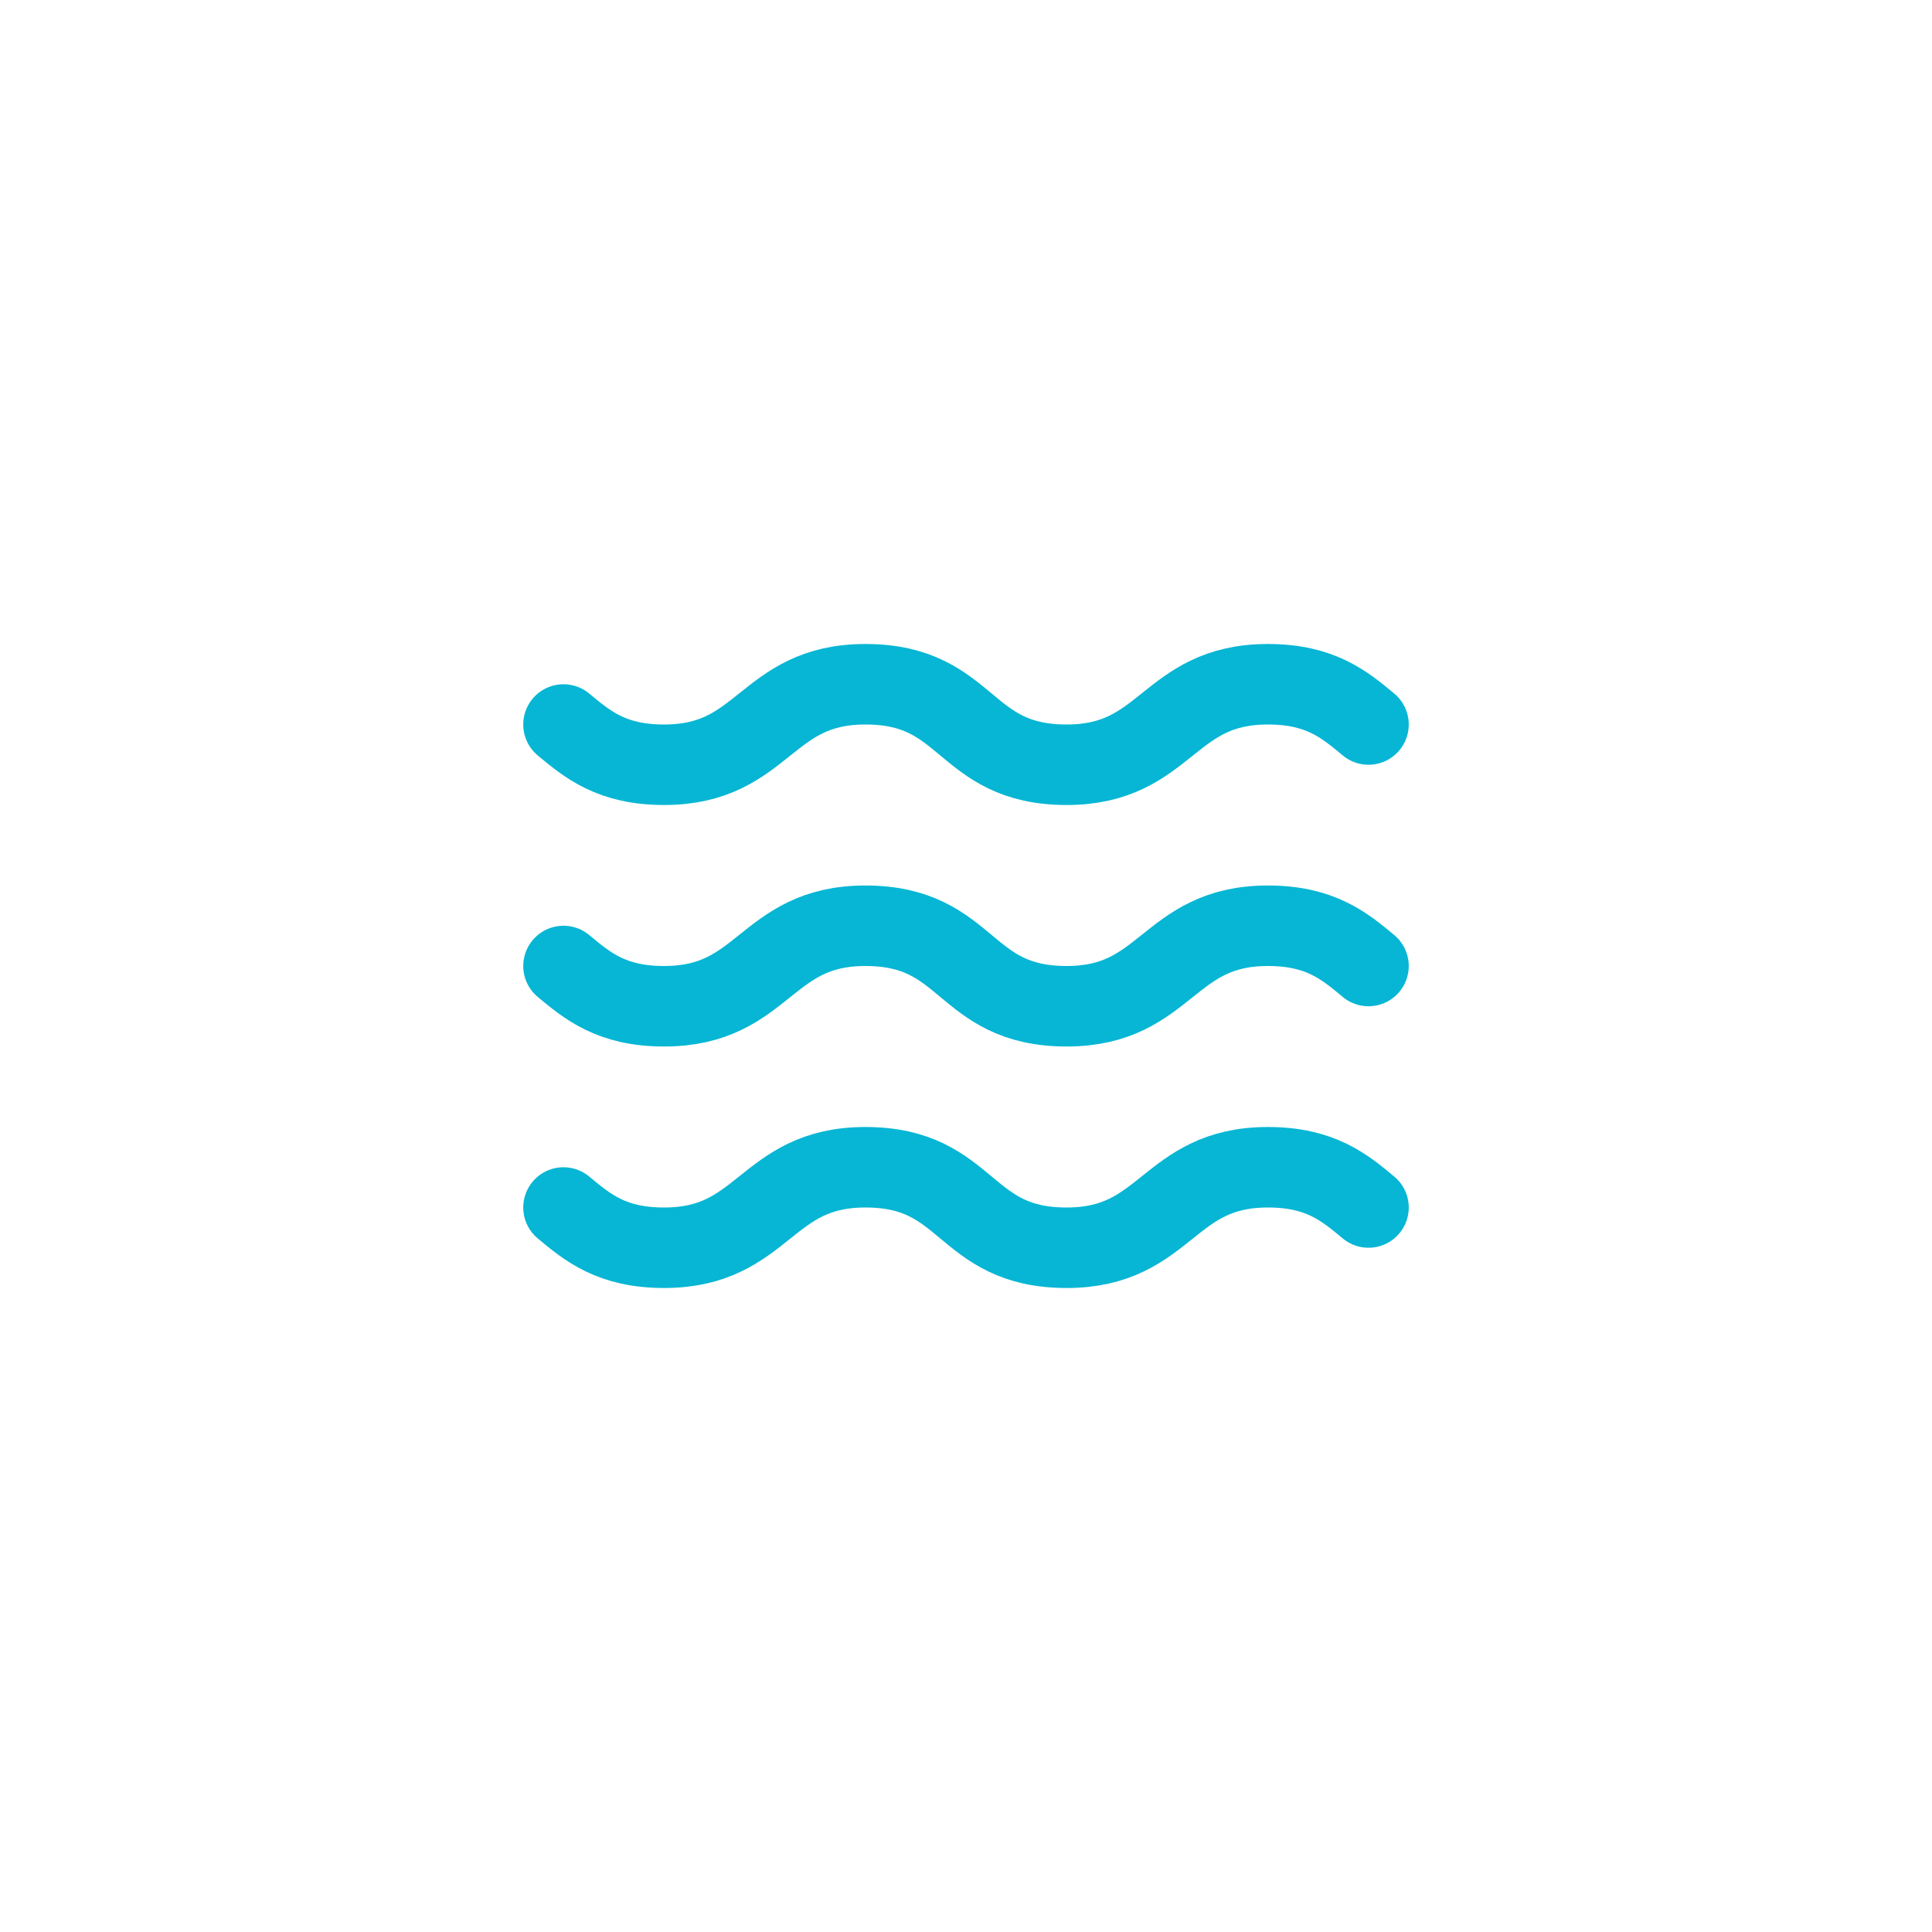 <svg width="512" height="512" viewBox="0 0 512 512" fill="none" xmlns="http://www.w3.org/2000/svg">
<path d="M149.333 192C155.733 197.333 162.133 202.667 176 202.667C202.667 202.667 202.667 181.333 229.333 181.333C257.067 181.333 254.933 202.667 282.667 202.667C309.333 202.667 309.333 181.333 336 181.333C349.867 181.333 356.267 186.667 362.667 192" stroke="#06B6D4" stroke-width="21.333" stroke-linecap="round" stroke-linejoin="round"/>
<path d="M149.333 256C155.733 261.333 162.133 266.667 176 266.667C202.667 266.667 202.667 245.333 229.333 245.333C257.067 245.333 254.933 266.667 282.667 266.667C309.333 266.667 309.333 245.333 336 245.333C349.867 245.333 356.267 250.667 362.667 256" stroke="#06B6D4" stroke-width="21.333" stroke-linecap="round" stroke-linejoin="round"/>
<path d="M149.333 320C155.733 325.333 162.133 330.667 176 330.667C202.667 330.667 202.667 309.333 229.333 309.333C257.067 309.333 254.933 330.667 282.667 330.667C309.333 330.667 309.333 309.333 336 309.333C349.867 309.333 356.267 314.667 362.667 320" stroke="#06B6D4" stroke-width="21.333" stroke-linecap="round" stroke-linejoin="round"/>
</svg>
